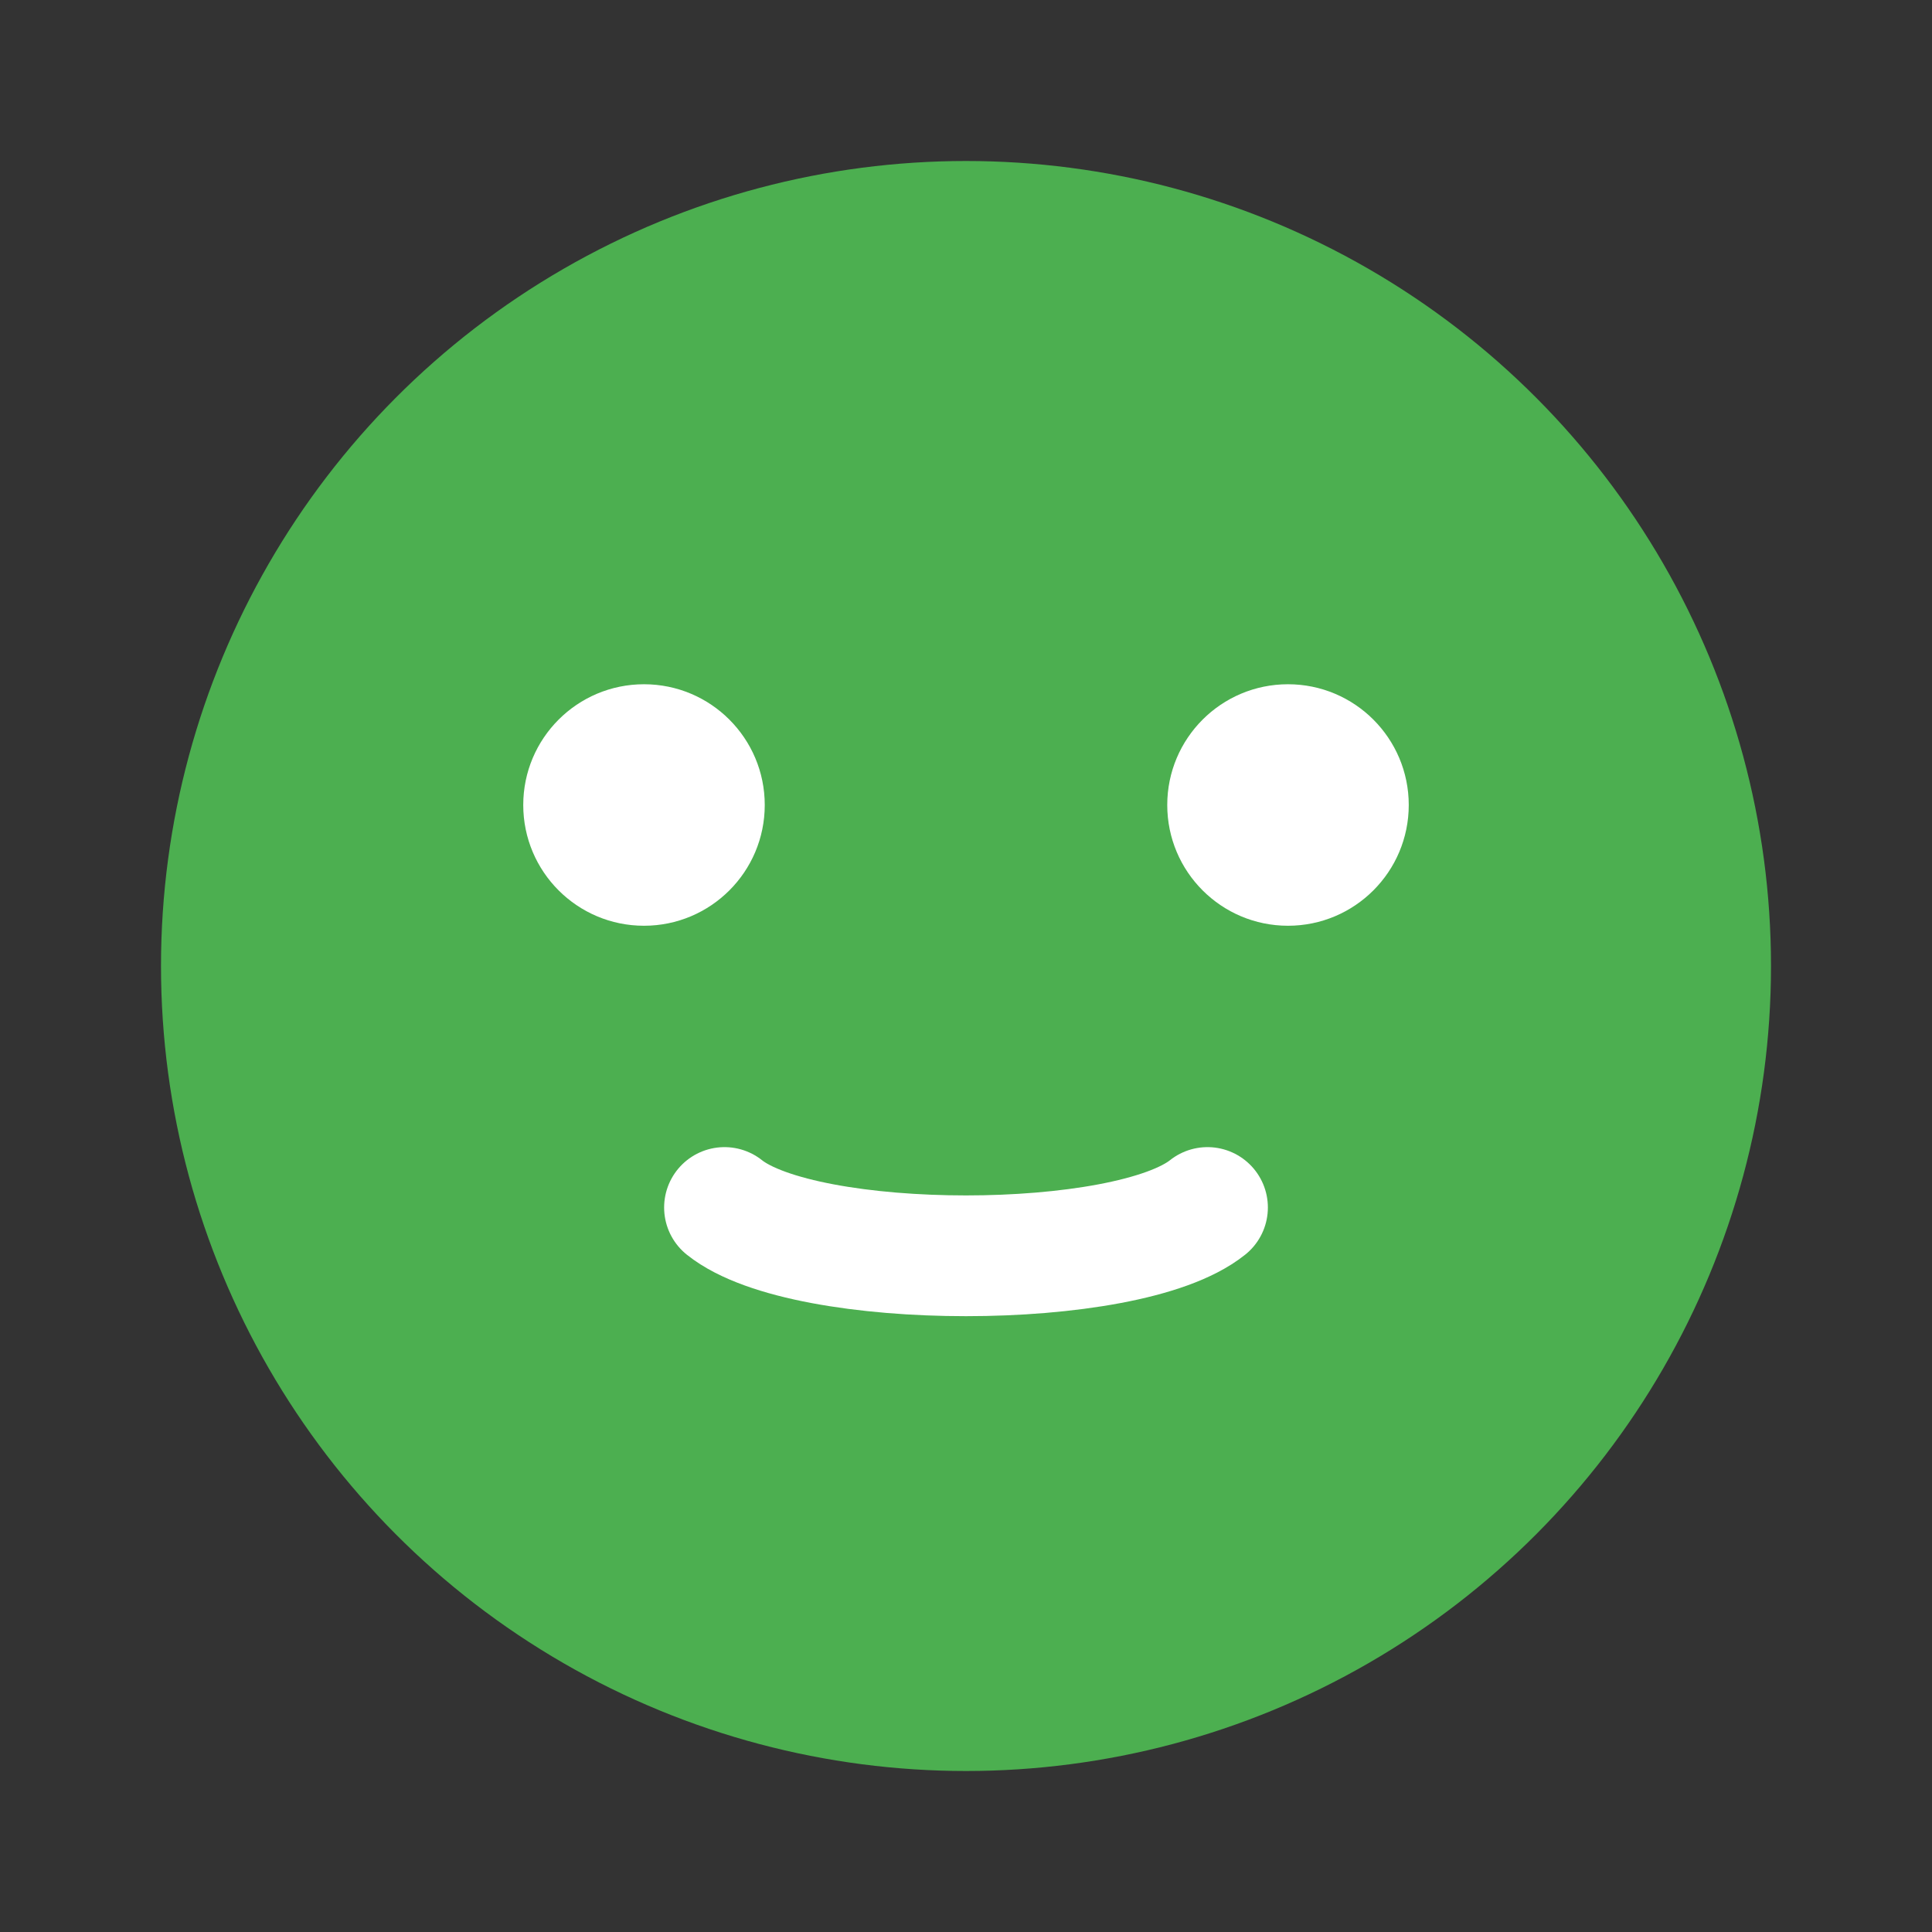 <svg
  xmlns="http://www.w3.org/2000/svg"
  viewBox="0 0 24 24"
  fill="currentColor"
  width="48"
  height="48"
>
  <rect x="0" y="0" width="24" height="24" fill="#333333" stroke="none"/>
  <circle cx="12" cy="12" r="10" fill="#4CAF50" />
  <circle cx="8" cy="10" r="1.5" fill="#fff" />
  <circle cx="16" cy="10" r="1.5" fill="#fff" />
  <path
    d="M9 15c1 .8 5 .8 6 0"
    stroke="#fff"
    stroke-width="1.5"
    stroke-linecap="round"
    fill="none"
  />
</svg>